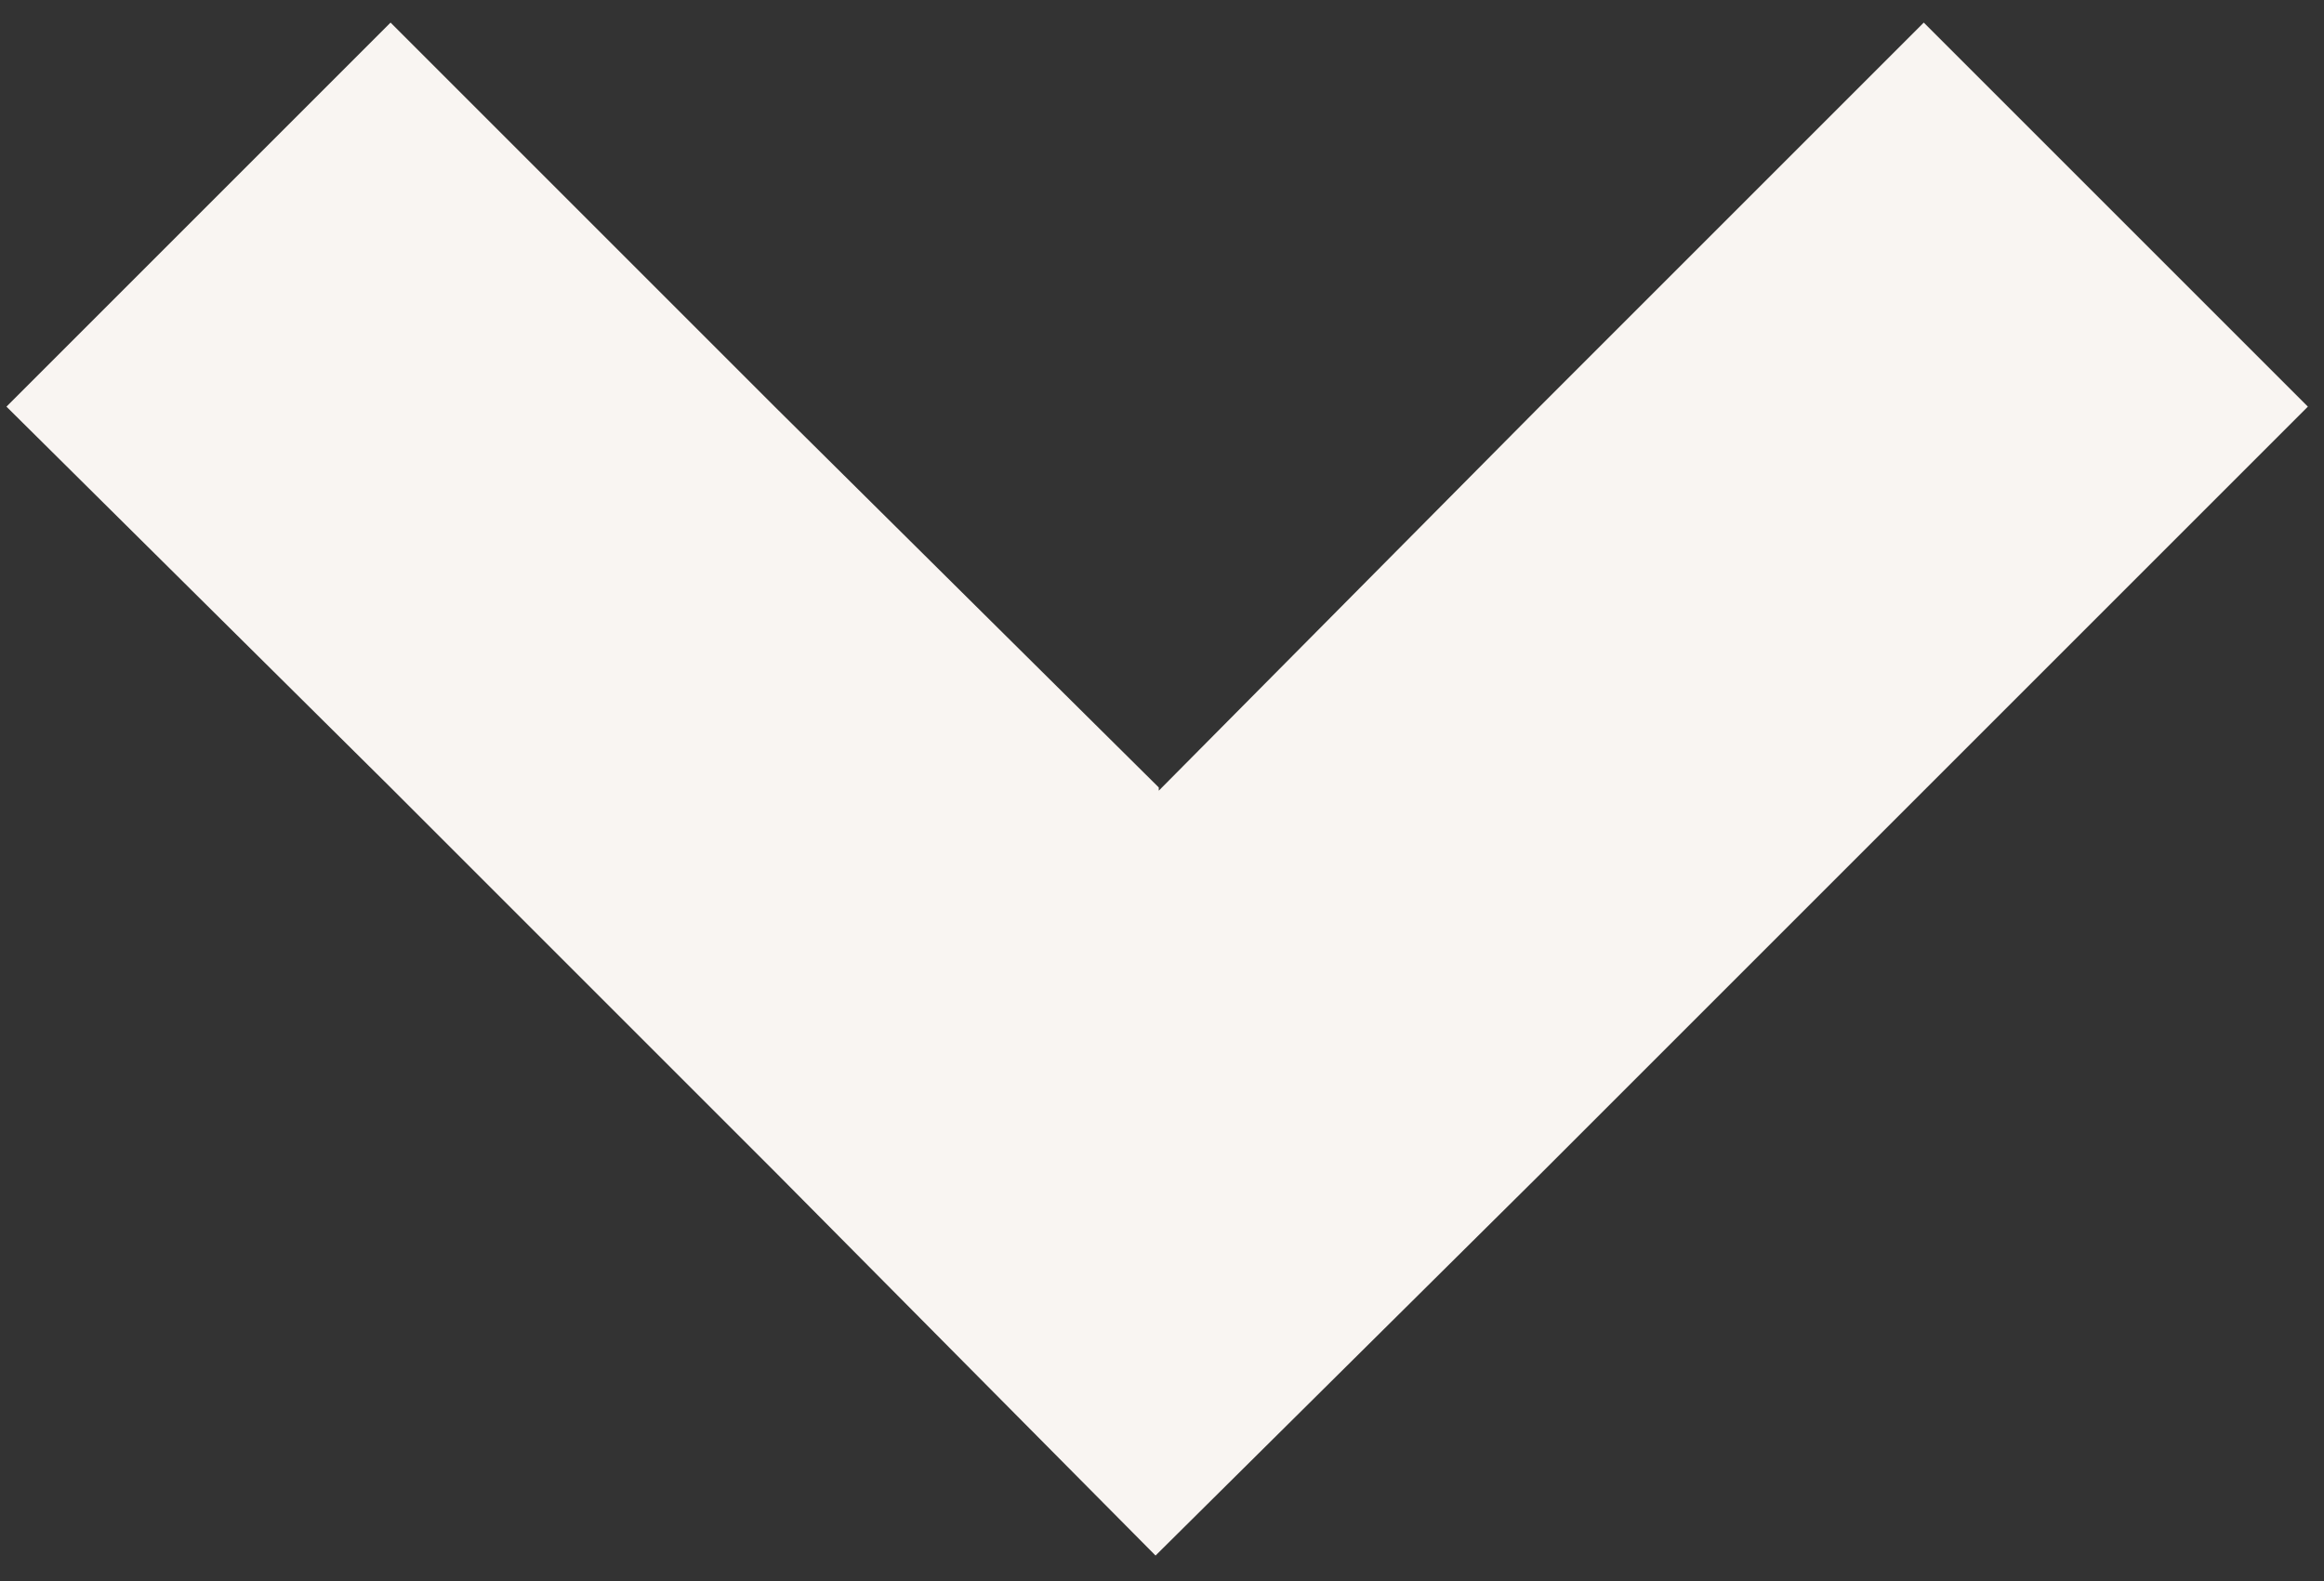 <?xml version="1.0" encoding="utf-8"?>
<!-- Generator: Adobe Illustrator 22.0.1, SVG Export Plug-In . SVG Version: 6.00 Build 0)  -->
<svg version="1.1" baseProfile="tiny" id="Layer_1" xmlns="http://www.w3.org/2000/svg" xmlns:xlink="http://www.w3.org/1999/xlink"
	 x="0px" y="0px" viewBox="0 0 72 49" xml:space="preserve">
<rect x="0" y="0" width="72" height="49" fill="#333333" stroke="none"/>
<polygon points="59.6,0.7 47.7,12.6 35.9,24.5 35.9,24.5 35.9,24.4 24,12.6 12.1,0.7 0.2,12.6 12.1,24.4 24,36.3 24,36.3 35.8,48.2 
	47.7,36.4 47.7,36.4 59.6,24.5 71.5,12.6 " fill="#f9f5f2"/>
</svg>
